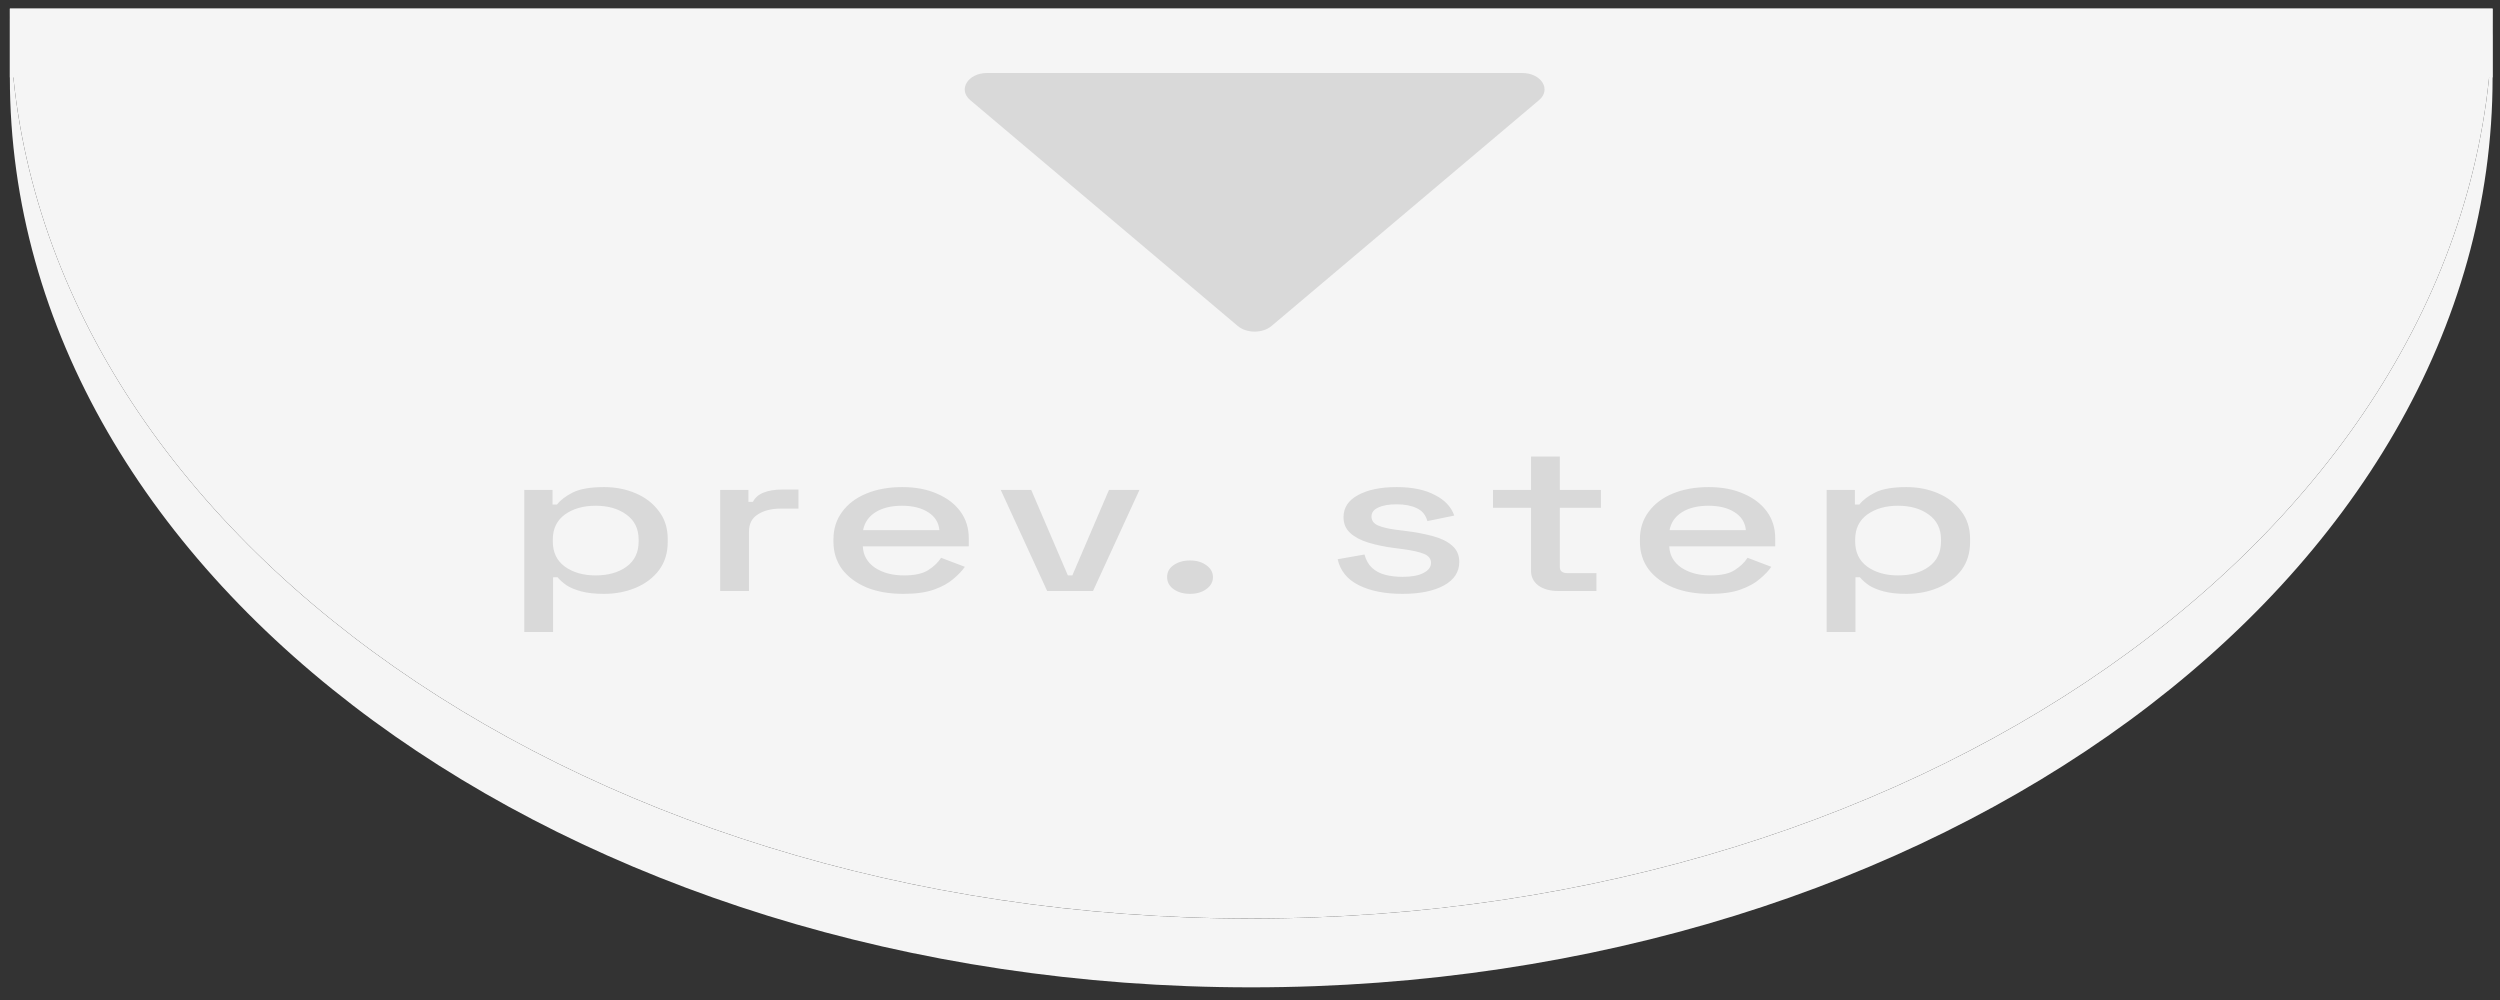<svg width="145" height="58" viewBox="0 0 145 58" fill="none" xmlns="http://www.w3.org/2000/svg">
<rect x="0" y="0" width="145" height="58" fill="#333333" stroke="none"/>
<path fill-rule="evenodd" clip-rule="evenodd" d="M144.571 0.5H0.572V4.489H144.571V0.5Z" fill="#F5F5F5"/>
<path fill-rule="evenodd" clip-rule="evenodd" d="M0.572 0.5C0.572 29.647 32.807 53.276 72.571 53.276C112.336 53.276 144.571 29.647 144.571 0.5V4.489C144.571 33.637 112.336 57.266 72.571 57.266C32.807 57.266 0.572 33.637 0.572 4.489V0.5Z" fill="#F5F5F5"/>
<path d="M72.571 53.274C112.336 53.274 144.571 29.645 144.571 0.498H0.572C0.572 29.645 32.807 53.274 72.571 53.274Z" fill="#F5F5F5"/>
<path d="M30.409 36.655V28.418H32.047V29.262H32.306C32.512 29 32.82 28.766 33.231 28.56C33.652 28.354 34.252 28.251 35.031 28.251C35.701 28.251 36.312 28.37 36.863 28.608C37.425 28.845 37.874 29.19 38.209 29.642C38.555 30.086 38.728 30.625 38.728 31.258V31.437C38.728 32.071 38.56 32.614 38.225 33.065C37.89 33.509 37.442 33.85 36.879 34.087C36.317 34.325 35.701 34.444 35.031 34.444C34.512 34.444 34.074 34.397 33.717 34.301C33.361 34.206 33.074 34.087 32.858 33.945C32.642 33.794 32.469 33.64 32.339 33.481H32.079V36.655H30.409ZM34.544 33.374C35.279 33.374 35.879 33.204 36.344 32.863C36.809 32.522 37.041 32.035 37.041 31.401V31.294C37.041 30.668 36.804 30.185 36.328 29.844C35.863 29.503 35.269 29.333 34.544 29.333C33.831 29.333 33.236 29.503 32.761 29.844C32.296 30.185 32.063 30.668 32.063 31.294V31.401C32.063 32.035 32.296 32.522 32.761 32.863C33.236 33.204 33.831 33.374 34.544 33.374ZM41.771 34.278V28.418H43.408V29.107H43.668C43.798 28.861 44.003 28.683 44.284 28.572C44.576 28.453 44.933 28.394 45.354 28.394H46.311V29.499H45.289C44.749 29.499 44.306 29.61 43.96 29.832C43.614 30.046 43.441 30.379 43.441 30.831V34.278H41.771ZM52.394 34.444C51.584 34.444 50.876 34.321 50.27 34.076C49.665 33.822 49.189 33.469 48.843 33.018C48.508 32.558 48.34 32.027 48.34 31.425V31.282C48.34 30.672 48.508 30.141 48.843 29.689C49.178 29.23 49.643 28.877 50.238 28.631C50.843 28.378 51.54 28.251 52.33 28.251C53.097 28.251 53.767 28.378 54.34 28.631C54.924 28.877 55.378 29.222 55.703 29.666C56.027 30.109 56.189 30.628 56.189 31.223V31.686H50.043C50.065 32.201 50.297 32.614 50.74 32.922C51.194 33.224 51.757 33.374 52.427 33.374C53.054 33.374 53.524 33.271 53.838 33.065C54.162 32.859 54.411 32.621 54.584 32.352L55.962 32.875C55.811 33.097 55.589 33.331 55.297 33.576C55.016 33.822 54.643 34.028 54.178 34.194C53.713 34.361 53.119 34.444 52.394 34.444ZM50.059 30.747H54.486C54.443 30.303 54.227 29.959 53.838 29.713C53.449 29.46 52.94 29.333 52.313 29.333C51.686 29.333 51.173 29.46 50.773 29.713C50.384 29.959 50.146 30.303 50.059 30.747ZM60.736 34.278L58.044 28.418H59.812L61.936 33.374H62.196L64.32 28.418H66.087L63.395 34.278H60.736ZM69.021 34.444C68.643 34.444 68.324 34.353 68.065 34.171C67.816 33.988 67.692 33.755 67.692 33.469C67.692 33.184 67.816 32.954 68.065 32.78C68.324 32.598 68.643 32.507 69.021 32.507C69.4 32.507 69.713 32.598 69.962 32.78C70.221 32.962 70.351 33.192 70.351 33.469C70.351 33.755 70.221 33.988 69.962 34.171C69.713 34.353 69.4 34.444 69.021 34.444ZM81.346 34.444C80.329 34.444 79.486 34.278 78.816 33.945C78.146 33.612 77.735 33.109 77.584 32.435L79.14 32.162C79.227 32.487 79.373 32.744 79.578 32.934C79.784 33.125 80.037 33.259 80.34 33.339C80.654 33.418 80.989 33.457 81.346 33.457C81.875 33.457 82.281 33.382 82.562 33.232C82.854 33.081 83 32.887 83 32.649C83 32.411 82.865 32.237 82.594 32.126C82.324 32.015 81.924 31.924 81.394 31.853L80.843 31.781C80.302 31.71 79.811 31.607 79.367 31.472C78.924 31.338 78.573 31.151 78.313 30.914C78.054 30.676 77.924 30.371 77.924 29.998C77.924 29.444 78.205 29.016 78.767 28.715C79.329 28.406 80.075 28.251 81.005 28.251C81.902 28.251 82.638 28.402 83.21 28.703C83.794 28.996 84.173 29.396 84.346 29.903L82.789 30.224C82.692 29.868 82.486 29.618 82.173 29.475C81.859 29.325 81.47 29.25 81.005 29.25C80.551 29.25 80.194 29.313 79.935 29.44C79.675 29.559 79.546 29.729 79.546 29.951C79.546 30.189 79.67 30.363 79.919 30.474C80.178 30.585 80.524 30.668 80.957 30.724L81.524 30.795C82.097 30.866 82.621 30.965 83.097 31.092C83.573 31.219 83.946 31.401 84.216 31.639C84.497 31.877 84.638 32.194 84.638 32.59C84.638 33.176 84.34 33.632 83.746 33.957C83.151 34.282 82.351 34.444 81.346 34.444ZM90.388 34.278C89.902 34.278 89.513 34.171 89.221 33.957C88.94 33.743 88.799 33.457 88.799 33.101V29.452H86.594V28.418H88.799V26.48H90.47V28.418H92.853V29.452H90.47V32.887C90.47 33.125 90.621 33.243 90.924 33.243H92.594V34.278H90.388ZM99.169 34.444C98.358 34.444 97.65 34.321 97.044 34.076C96.439 33.822 95.963 33.469 95.617 33.018C95.282 32.558 95.115 32.027 95.115 31.425V31.282C95.115 30.672 95.282 30.141 95.617 29.689C95.952 29.23 96.417 28.877 97.012 28.631C97.617 28.378 98.314 28.251 99.104 28.251C99.871 28.251 100.541 28.378 101.115 28.631C101.698 28.877 102.152 29.222 102.477 29.666C102.801 30.109 102.963 30.628 102.963 31.223V31.686H96.817C96.839 32.201 97.071 32.614 97.515 32.922C97.969 33.224 98.53 33.374 99.201 33.374C99.828 33.374 100.298 33.271 100.612 33.065C100.936 32.859 101.185 32.621 101.358 32.352L102.736 32.875C102.584 33.097 102.363 33.331 102.071 33.576C101.79 33.822 101.417 34.028 100.952 34.194C100.487 34.361 99.893 34.444 99.169 34.444ZM96.834 30.747H101.261C101.217 30.303 101.001 29.959 100.612 29.713C100.223 29.46 99.714 29.333 99.088 29.333C98.46 29.333 97.947 29.46 97.547 29.713C97.158 29.959 96.92 30.303 96.834 30.747ZM105.946 36.655V28.418H107.584V29.262H107.844C108.049 29 108.357 28.766 108.768 28.56C109.19 28.354 109.79 28.251 110.568 28.251C111.239 28.251 111.849 28.37 112.4 28.608C112.963 28.845 113.412 29.19 113.746 29.642C114.093 30.086 114.265 30.625 114.265 31.258V31.437C114.265 32.071 114.098 32.614 113.763 33.065C113.428 33.509 112.979 33.85 112.417 34.087C111.855 34.325 111.239 34.444 110.568 34.444C110.049 34.444 109.611 34.397 109.254 34.301C108.898 34.206 108.612 34.087 108.395 33.945C108.179 33.794 108.006 33.64 107.876 33.481H107.617V36.655H105.946ZM110.081 33.374C110.817 33.374 111.417 33.204 111.881 32.863C112.347 32.522 112.579 32.035 112.579 31.401V31.294C112.579 30.668 112.341 30.185 111.865 29.844C111.401 29.503 110.806 29.333 110.081 29.333C109.368 29.333 108.774 29.503 108.298 29.844C107.833 30.185 107.6 30.668 107.6 31.294V31.401C107.6 32.035 107.833 32.522 108.298 32.863C108.774 33.204 109.368 33.374 110.081 33.374Z" fill="#D9D9D9"/>
<path d="M73.749 18.907L89.264 5.808C89.993 5.193 89.397 4.234 88.284 4.234H57.254C56.142 4.234 55.545 5.193 56.274 5.808L71.79 18.907C72.307 19.343 73.232 19.343 73.749 18.907Z" fill="#D9D9D9"/>
</svg>
